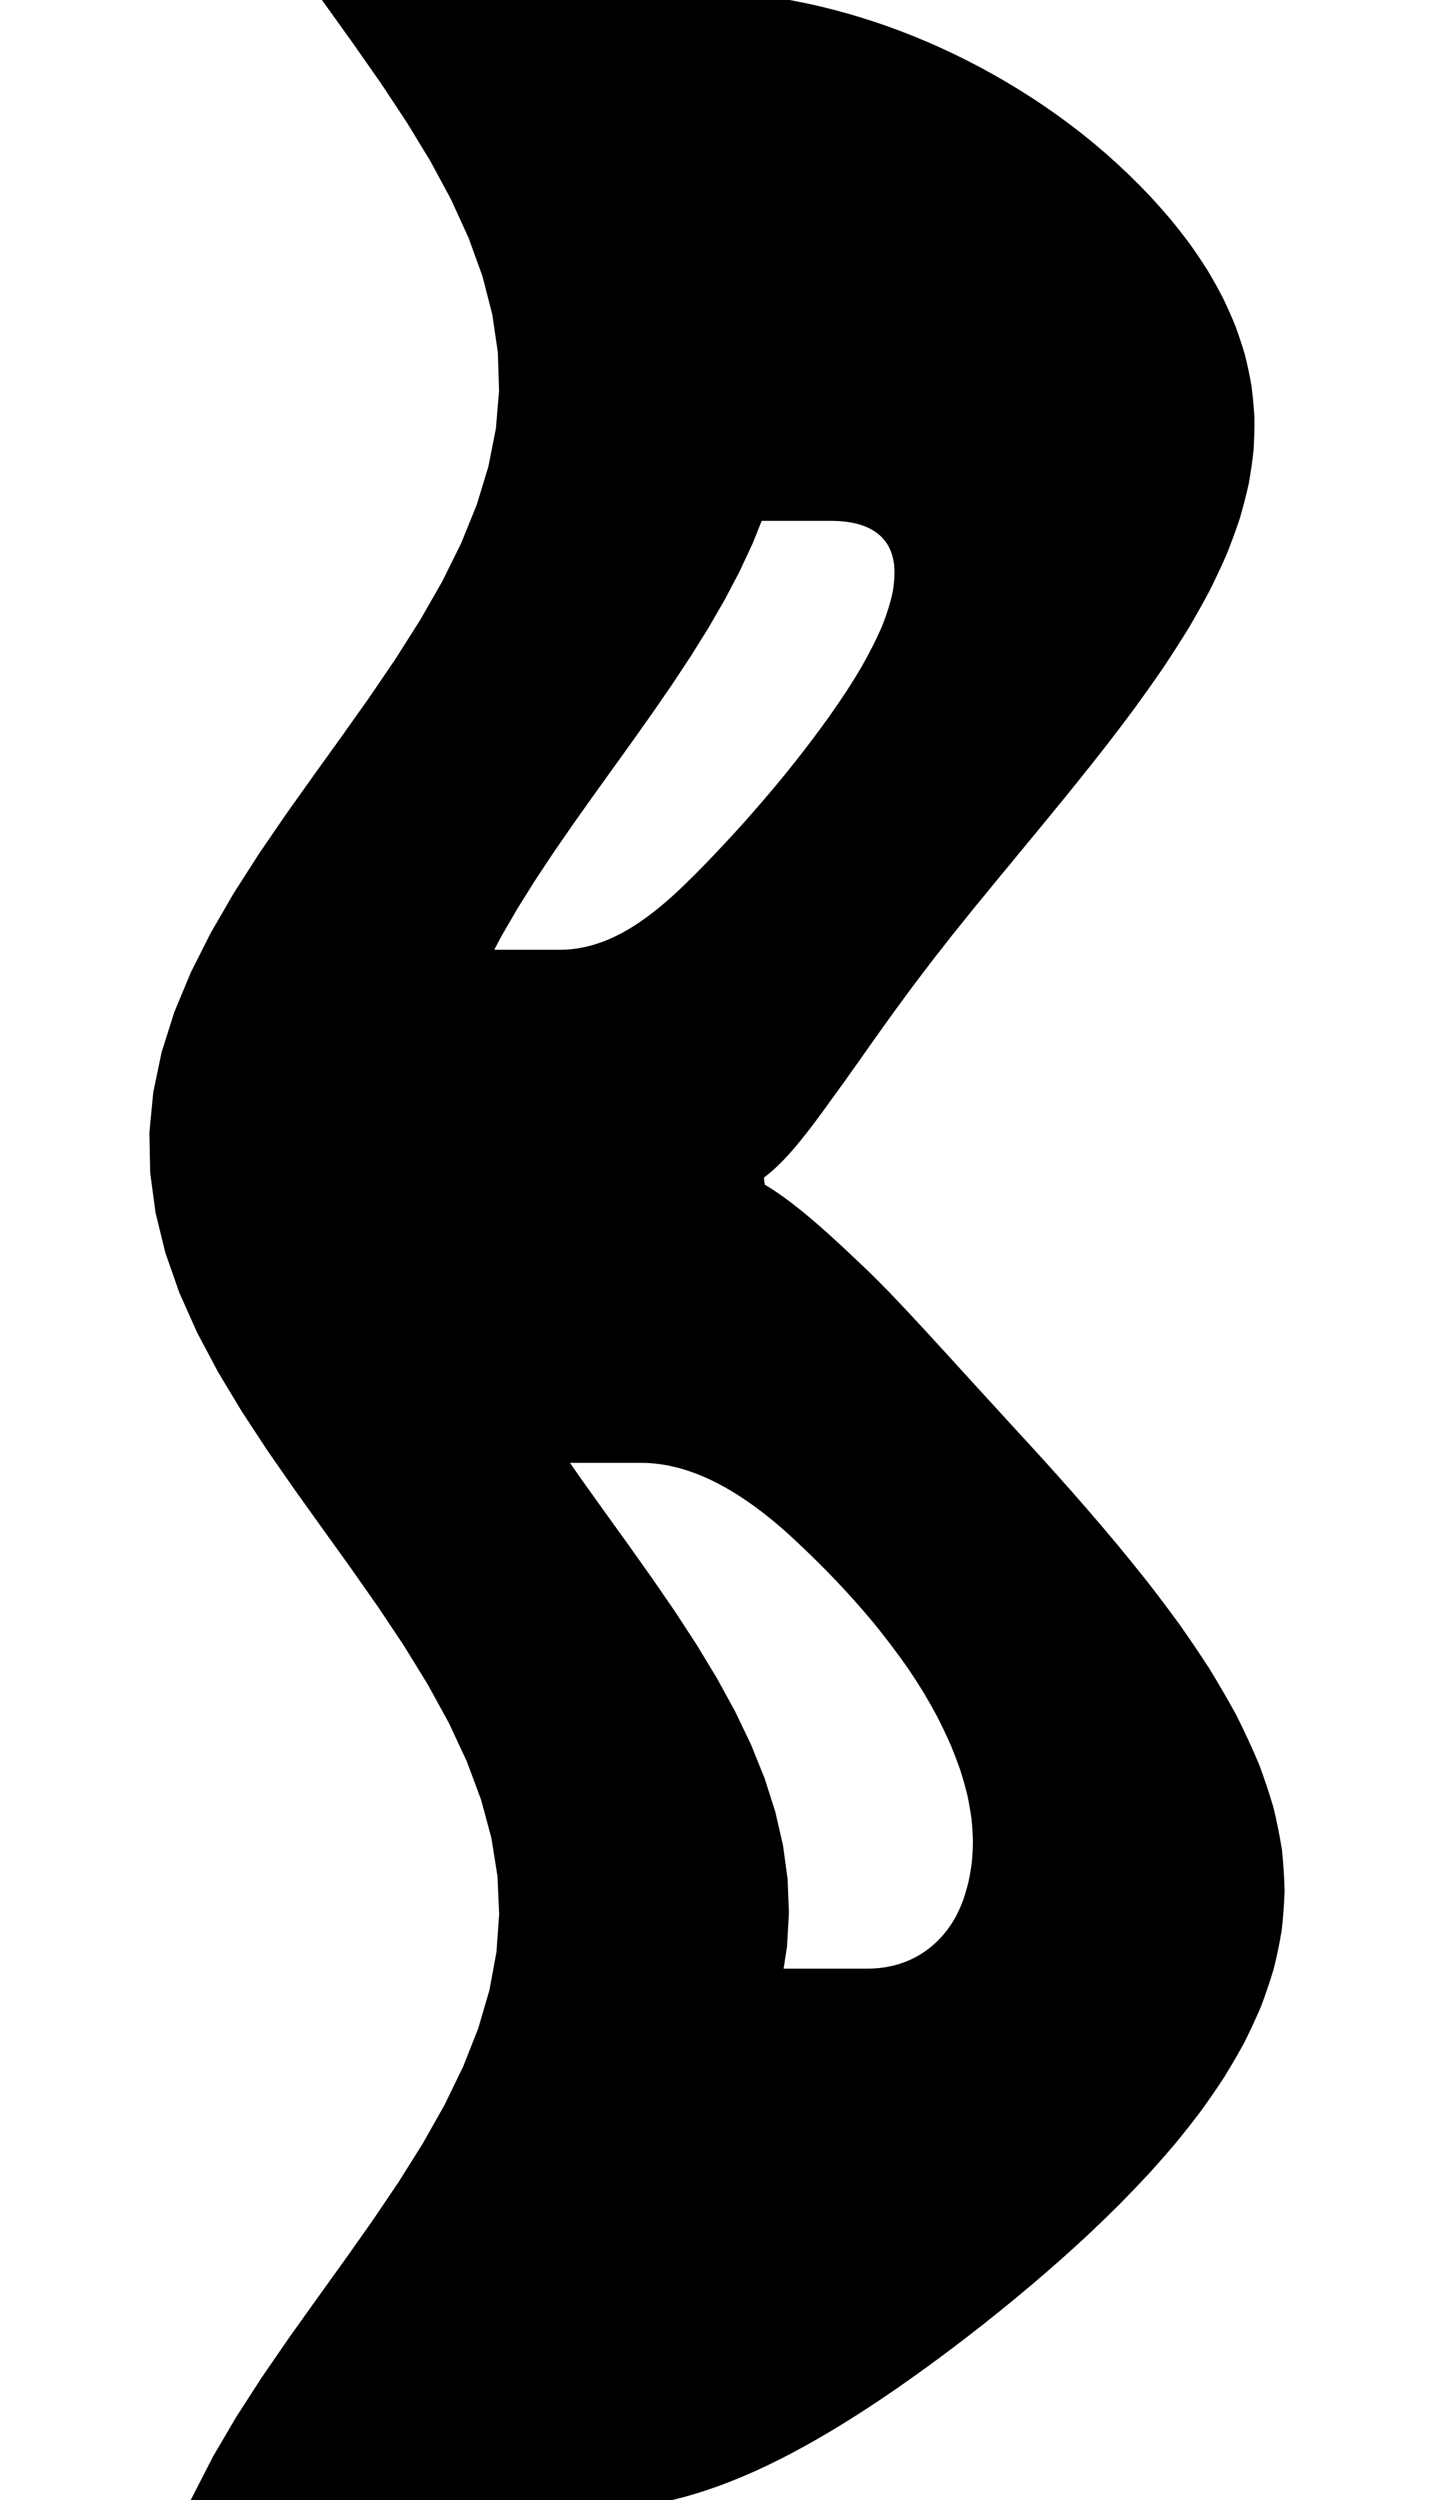 <svg
					xmlns="http://www.w3.org/2000/svg" xmlns:xlink="http://www.w3.org/1999/xlink"
					style="
						overflow: visible;
						height: 100;
					"
					viewBox="-8.987 0 57.375 128.525"
				>
					<path d="M 0 0 L 0.56 0 L 1.121 0 L 1.681 0 L 2.241 0 L 2.802 0 L 3.362 0 L 3.922 0 L 4.482 0 L 5.043 0 L 5.603 0 L 6.163 0 L 6.724 0 L 7.284 0 L 7.844 0 L 8.405 0 L 8.965 0 L 9.525 0 L 10.086 0 L 10.646 0 L 11.206 0 L 11.767 0 L 12.327 0 L 12.887 0 L 13.447 0 L 14.008 0 L 14.568 0 L 15.128 0 L 15.689 0 L 16.249 0 L 16.809 0 L 17.37 0 L 17.93 0 Q 18.279 0 18.627 0.008 Q 18.975 0.016 19.323 0.032 Q 19.671 0.048 20.019 0.073 Q 20.366 0.097 20.713 0.129 Q 21.06 0.162 21.406 0.202 Q 21.753 0.242 22.099 0.291 Q 22.445 0.339 22.791 0.396 Q 23.136 0.453 23.482 0.517 Q 23.827 0.582 24.172 0.655 Q 24.516 0.727 24.86 0.808 Q 25.205 0.889 25.548 0.978 Q 25.892 1.067 26.235 1.164 Q 26.578 1.261 26.921 1.366 Q 27.263 1.471 27.605 1.584 Q 27.947 1.697 28.289 1.818 Q 28.63 1.939 28.97 2.069 Q 29.651 2.327 30.328 2.618 Q 31.005 2.909 31.678 3.232 Q 32.349 3.556 33.016 3.911 Q 33.68 4.267 34.339 4.655 Q 34.994 5.043 35.643 5.463 Q 36.287 5.883 36.921 6.336 Q 37.55 6.788 38.167 7.273 Q 38.777 7.758 39.372 8.275 Q 39.96 8.794 40.533 9.341 Q 41.095 9.887 41.639 10.462 Q 42.169 11.037 42.679 11.64 Q 43.171 12.243 43.638 12.873 Q 44.085 13.504 44.502 14.163 Q 44.896 14.822 45.255 15.509 Q 45.588 16.196 45.881 16.911 Q 46.145 17.626 46.364 18.369 Q 46.551 19.112 46.687 19.883 Q 46.789 20.654 46.836 21.453 Q 46.846 22.252 46.796 23.079 Q 46.708 23.906 46.556 24.761 Q 46.366 25.616 46.109 26.499 Q 45.814 27.382 45.452 28.293 Q 45.052 29.204 44.584 30.144 Q 44.082 31.083 43.514 32.05 L 43.514 32.05 Q 42.86 33.106 42.183 34.122 Q 41.483 35.137 40.772 36.112 Q 40.048 37.087 39.324 38.022 Q 38.595 38.956 37.875 39.85 Q 37.157 40.744 36.454 41.597 Q 35.758 42.45 35.082 43.262 Q 34.418 44.075 33.775 44.847 Q 33.147 45.619 32.541 46.35 Q 31.952 47.081 31.394 47.775 Q 30.852 48.468 30.339 49.123 Q 29.843 49.779 29.373 50.396 Q 28.921 51.014 28.491 51.594 Q 28.078 52.173 27.684 52.715 Q 27.305 53.257 26.943 53.761 Q 26.594 54.265 26.257 54.731 Q 25.933 55.197 25.618 55.625 Q 25.314 56.053 25.024 56.447 Q 24.742 56.841 24.471 57.202 Q 24.207 57.562 23.95 57.888 Q 23.7 58.214 23.455 58.506 Q 23.214 58.798 22.976 59.057 Q 22.742 59.315 22.509 59.539 Q 22.279 59.763 22.047 59.954 Q 21.818 60.144 21.586 60.3 L 21.586 60.3 L 21.681 61.2 Q 21.964 61.359 22.253 61.546 Q 22.543 61.734 22.84 61.948 Q 23.14 62.163 23.448 62.406 Q 23.759 62.648 24.08 62.919 Q 24.405 63.189 24.74 63.487 Q 25.081 63.785 25.434 64.111 Q 25.793 64.437 26.167 64.79 Q 26.547 65.144 26.943 65.525 Q 27.346 65.906 27.765 66.334 Q 28.193 66.762 28.639 67.237 Q 29.095 67.712 29.573 68.234 Q 30.063 68.756 30.578 69.325 Q 31.105 69.894 31.661 70.509 Q 32.229 71.125 32.828 71.787 Q 33.44 72.45 34.084 73.159 Q 34.74 73.869 35.427 74.625 Q 36.123 75.378 36.851 76.197 Q 37.587 77.016 38.353 77.902 Q 39.122 78.787 39.914 79.738 Q 40.702 80.689 41.506 81.706 Q 42.294 82.723 43.084 83.807 Q 43.847 84.89 44.594 86.039 Q 45.298 87.188 45.966 88.404 Q 46.573 89.619 47.118 90.9 L 47.118 90.9 Q 47.521 91.992 47.835 93.055 Q 48.089 94.119 48.256 95.153 Q 48.363 96.187 48.388 97.193 Q 48.354 98.198 48.243 99.175 Q 48.078 100.152 47.842 101.099 Q 47.556 102.047 47.209 102.966 Q 46.816 103.884 46.37 104.774 Q 45.884 105.664 45.353 106.525 Q 44.788 107.386 44.187 108.218 Q 43.558 109.05 42.899 109.853 Q 42.218 110.656 41.515 111.43 Q 40.795 112.205 40.058 112.95 Q 39.31 113.695 38.551 114.412 Q 37.784 115.128 37.01 115.816 Q 36.232 116.503 35.452 117.162 Q 34.671 117.82 33.889 118.45 Q 33.108 119.08 32.343 119.67 Q 31.581 120.26 30.835 120.811 Q 30.093 121.362 29.369 121.874 Q 28.649 122.386 27.945 122.858 Q 27.247 123.33 26.564 123.763 Q 25.887 124.196 25.224 124.589 Q 24.565 124.983 23.92 125.337 Q 23.279 125.691 22.65 126.006 Q 22.024 126.321 21.409 126.597 Q 20.796 126.872 20.192 127.108 Q 19.591 127.344 18.997 127.541 Q 18.7 127.64 18.405 127.728 Q 18.111 127.817 17.818 127.895 Q 17.525 127.974 17.234 128.043 Q 16.943 128.112 16.653 128.171 Q 16.363 128.23 16.074 128.279 Q 15.786 128.328 15.498 128.368 Q 15.211 128.407 14.925 128.436 Q 14.639 128.466 14.353 128.486 Q 14.068 128.505 13.784 128.515 Q 13.499 128.525 13.216 128.525 L 13.216 128.525 L 12.59 128.525 L 11.965 128.525 L 11.339 128.525 L 10.713 128.525 L 10.088 128.525 L 9.462 128.525 L 8.836 128.525 L 8.211 128.525 L 7.585 128.525 L 6.96 128.525 L 6.334 128.525 L 5.708 128.525 L 5.083 128.525 L 4.457 128.525 L 3.831 128.525 L 3.206 128.525 L 2.58 128.525 L 1.955 128.525 L 1.329 128.525 L 0.703 128.525 L 0.078 128.525 L -0.548 128.525 L -1.174 128.525 L -1.799 128.525 L -2.425 128.525 L -3.05 128.525 L -3.676 128.525 L -4.302 128.525 L -4.927 128.525 L -5.553 128.525 L -6.179 128.525 L -6.804 128.525 L -5.774 126.517 L -4.596 124.509 L -3.299 122.5 L -1.917 120.492 L -0.485 118.484 L 0.959 116.476 L 2.378 114.468 L 3.736 112.459 L 4.997 110.451 L 6.13 108.443 L 7.106 106.435 L 7.898 104.427 L 8.486 102.418 L 8.856 100.41 L 8.999 98.402 L 8.909 96.394 L 8.59 94.386 L 8.049 92.377 L 7.302 90.369 L 6.366 88.361 L 5.266 86.353 L 4.031 84.345 L 2.692 82.336 L 1.283 80.328 L -0.158 78.32 L -1.596 76.312 L -2.992 74.304 L -4.311 72.295 L -5.52 70.287 L -6.586 68.279 L -7.482 66.271 L -8.186 64.262 L -8.679 62.254 L -8.948 60.246 L -8.987 58.238 L -8.795 56.23 L -8.376 54.221 L -7.741 52.213 L -6.907 50.205 L -5.895 48.197 L -4.731 46.189 L -3.445 44.18 L -2.071 42.172 L -0.643 40.164 L 0.801 38.156 L 2.225 36.148 L 3.591 34.139 L 4.865 32.131 L 6.014 30.123 L 7.007 28.115 L 7.82 26.107 L 8.432 24.098 L 8.827 22.09 L 8.994 20.082 L 8.93 18.074 L 8.636 16.066 L 8.119 14.057 L 7.393 12.049 L 6.477 10.041 L 5.394 8.033 L 4.172 6.025 L 2.842 4.016 L 1.44 2.008 L 0 0 L 0 0 Z M 7.416 49.325 L 7.939 49.325 L 8.461 49.325 L 8.984 49.325 L 9.506 49.325 L 10.029 49.325 L 10.551 49.325 L 11.074 49.325 L 11.596 49.325 Q 12.027 49.325 12.455 49.269 Q 12.883 49.212 13.307 49.1 Q 13.732 48.987 14.155 48.819 Q 14.579 48.65 15.002 48.425 Q 15.427 48.2 15.854 47.919 Q 16.283 47.637 16.715 47.3 Q 17.152 46.962 17.594 46.569 Q 18.041 46.175 18.496 45.725 Q 19.421 44.825 20.339 43.834 Q 21.277 42.844 22.207 41.762 Q 23.151 40.681 24.08 39.509 Q 25.011 38.337 25.912 37.075 L 25.912 37.075 Q 26.388 36.4 26.803 35.767 Q 27.212 35.134 27.56 34.544 Q 28.232 33.362 28.662 32.35 Q 29.062 31.337 29.231 30.494 Q 29.374 29.65 29.305 28.975 Q 29.263 28.637 29.171 28.342 Q 29.075 28.047 28.931 27.794 Q 28.785 27.541 28.592 27.33 Q 28.397 27.119 28.158 26.95 Q 27.917 26.781 27.634 26.655 Q 27.349 26.528 27.023 26.444 Q 26.696 26.359 26.328 26.317 Q 25.959 26.275 25.55 26.275 L 25.55 26.275 L 24.577 26.275 L 23.605 26.275 L 22.632 26.275 L 21.66 26.275 L 21.084 27.716 L 20.413 29.156 L 19.655 30.597 L 18.822 32.037 L 17.922 33.478 L 16.97 34.919 L 15.977 36.359 L 14.956 37.8 L 13.921 39.241 L 12.886 40.681 L 11.864 42.122 L 10.87 43.562 L 9.915 45.003 L 9.014 46.444 L 8.177 47.884 L 7.416 49.325 L 7.416 49.325 Z M 15.789 74.7 L 15.212 74.7 L 14.636 74.7 L 14.06 74.7 L 13.484 74.7 L 12.907 74.7 L 12.331 74.7 L 11.755 74.7 L 11.179 74.7 L 12.358 76.387 L 13.565 78.075 L 14.779 79.762 L 15.976 81.45 L 17.136 83.137 L 18.237 84.825 L 19.259 86.513 L 20.183 88.2 L 20.993 89.887 L 21.674 91.575 L 22.214 93.263 L 22.602 94.95 L 22.832 96.638 L 22.899 98.325 L 22.803 100.013 L 22.544 101.7 L 23.157 101.7 L 23.769 101.7 L 24.382 101.7 L 24.994 101.7 L 25.607 101.7 L 26.219 101.7 L 26.832 101.7 L 27.444 101.7 Q 27.894 101.7 28.323 101.639 Q 28.751 101.579 29.156 101.458 Q 29.561 101.337 29.942 101.155 Q 30.32 100.973 30.672 100.731 Q 31.021 100.489 31.34 100.186 Q 31.654 99.884 31.933 99.52 Q 32.205 99.157 32.437 98.733 Q 32.659 98.309 32.836 97.825 Q 33 97.344 33.125 96.83 Q 33.236 96.316 33.304 95.769 Q 33.355 95.222 33.36 94.642 Q 33.347 94.062 33.285 93.45 Q 33.202 92.838 33.066 92.192 Q 32.909 91.547 32.696 90.869 Q 32.461 90.191 32.166 89.48 Q 31.85 88.769 31.473 88.025 L 31.473 88.025 Q 31.123 87.372 30.746 86.737 Q 30.354 86.102 29.938 85.486 Q 29.072 84.253 28.127 83.094 Q 27.643 82.514 27.144 81.953 Q 26.64 81.391 26.123 80.848 Q 25.602 80.305 25.07 79.781 Q 24.536 79.256 23.991 78.75 Q 23.447 78.244 22.91 77.801 Q 22.374 77.358 21.845 76.978 Q 21.318 76.598 20.799 76.282 Q 20.28 75.966 19.769 75.712 Q 19.259 75.459 18.755 75.27 Q 18.252 75.08 17.755 74.953 Q 17.258 74.827 16.766 74.763 Q 16.275 74.7 15.789 74.7 L 15.789 74.7 L 15.789 74.7 Z" fill="black" stroke="black" />
				</svg>